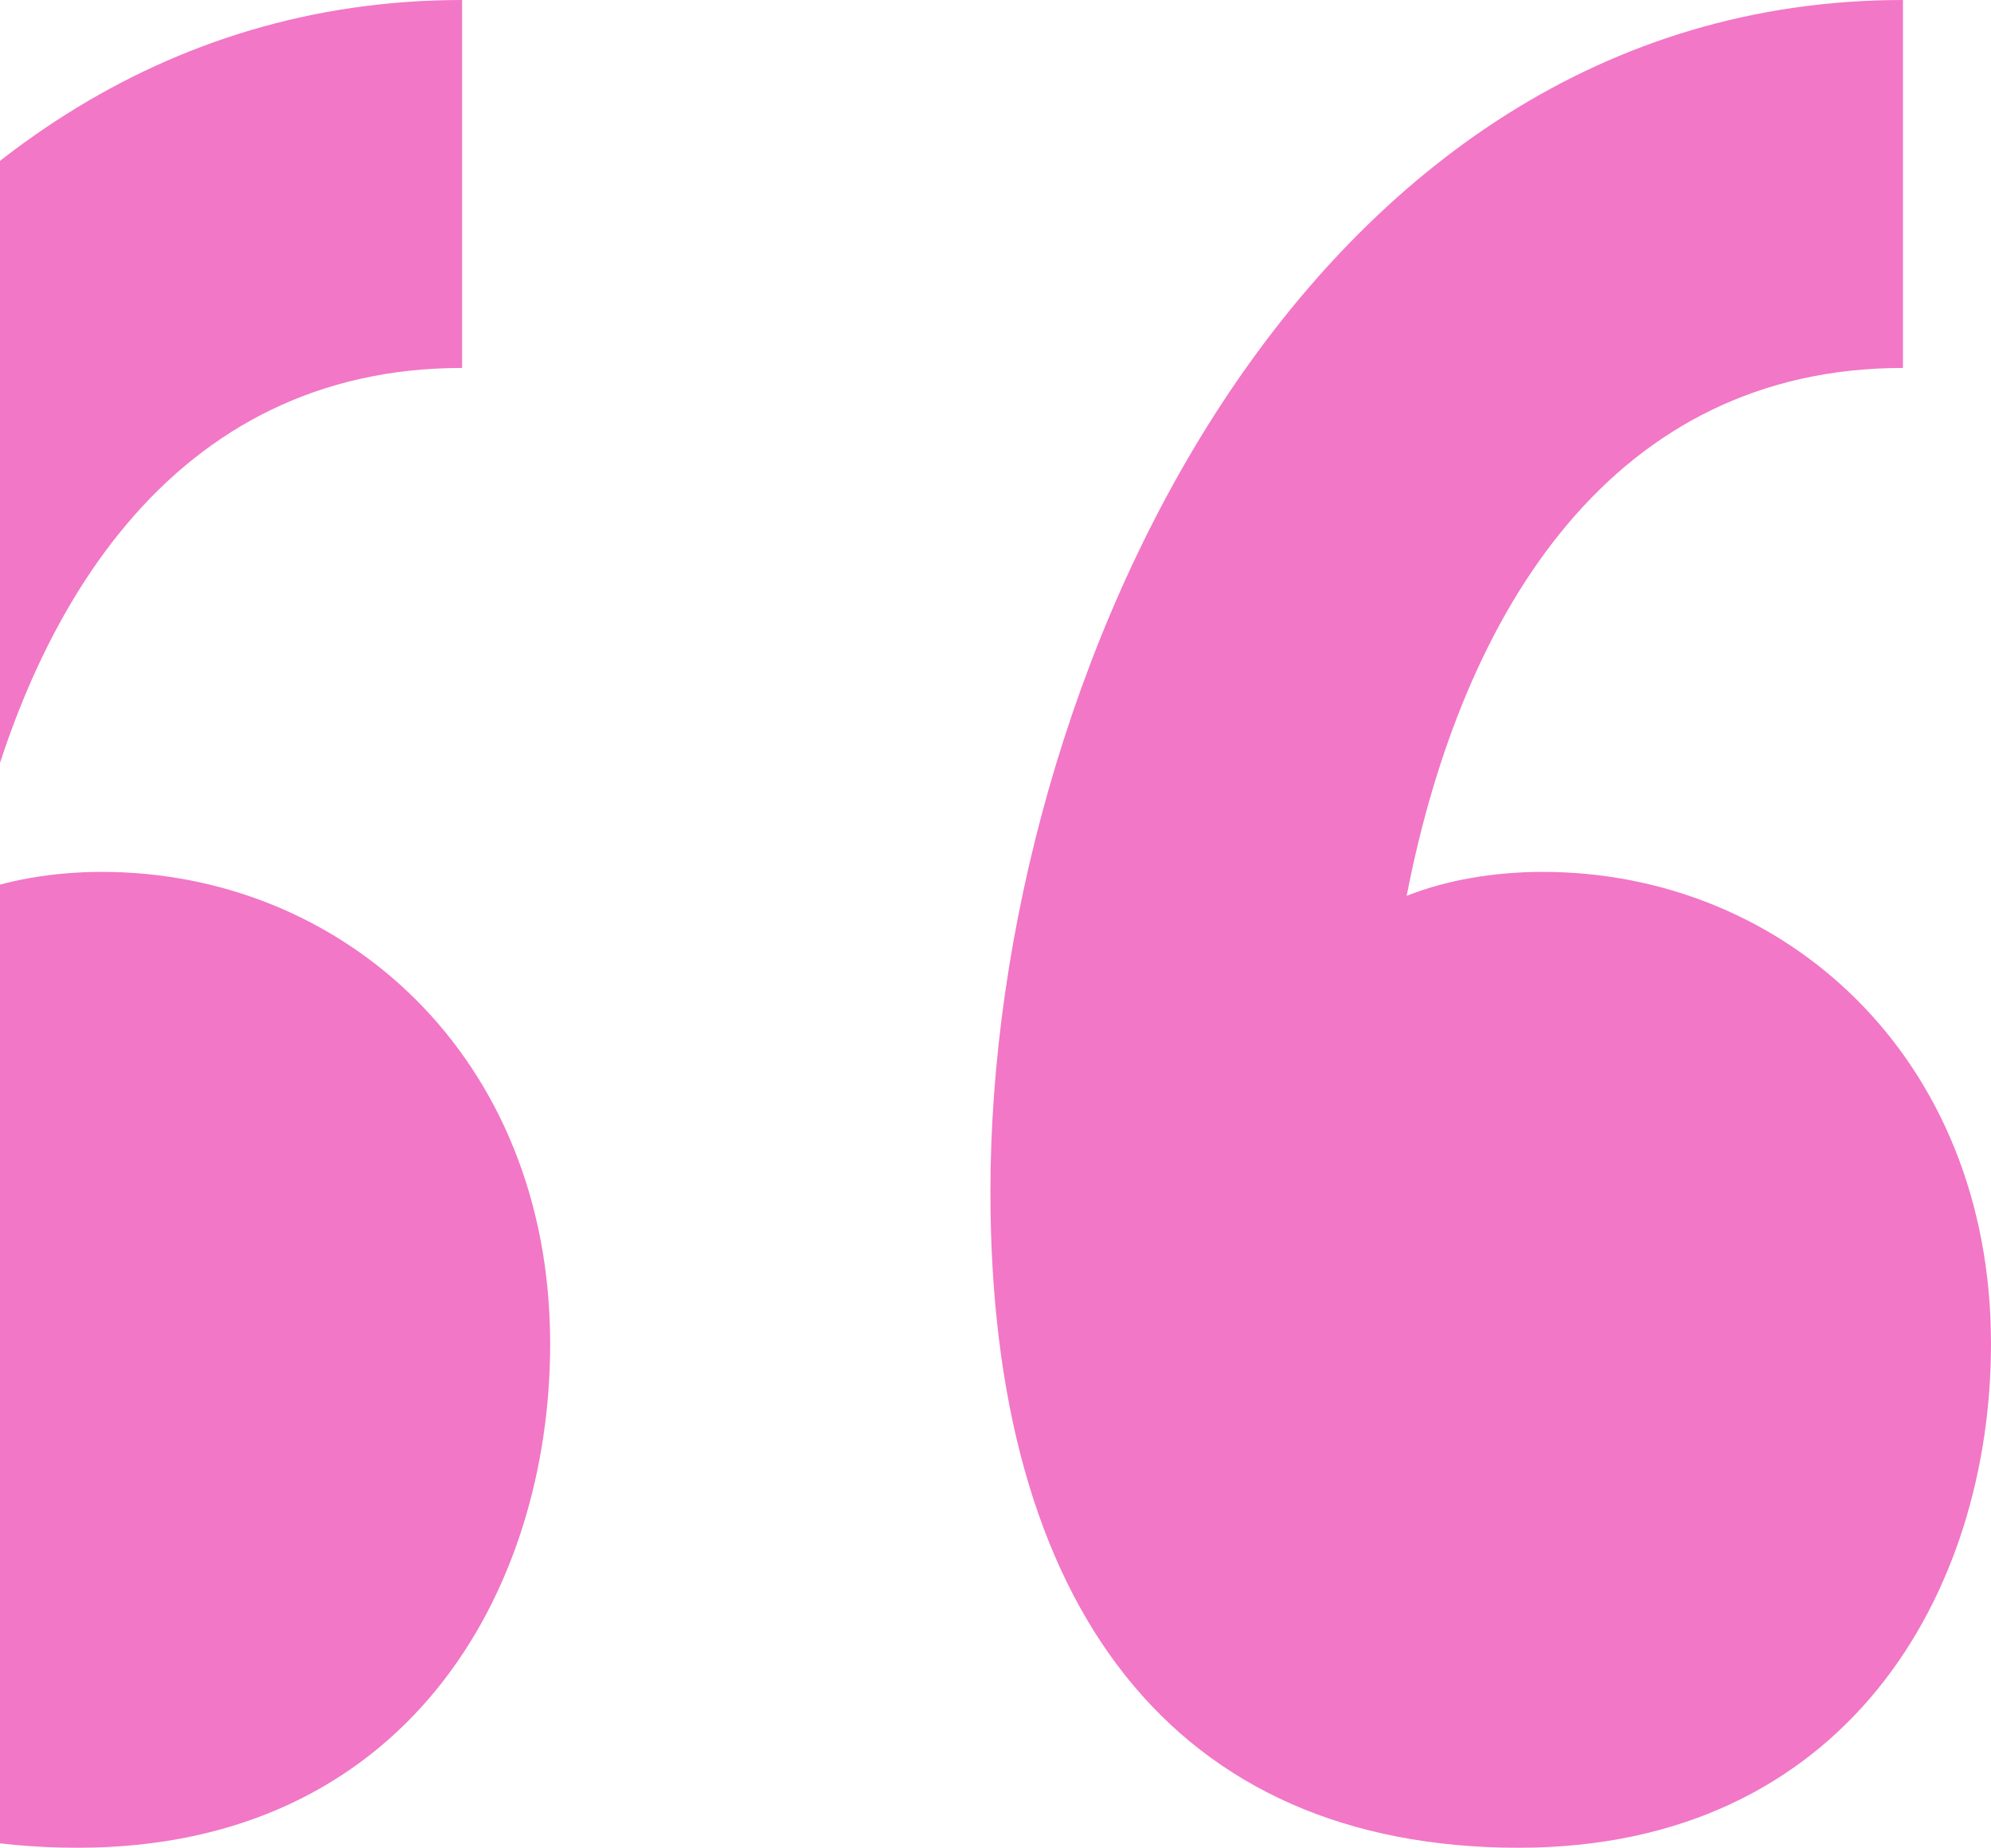 <svg width="305" height="283" viewBox="0 0 305 283" fill="none" xmlns="http://www.w3.org/2000/svg">
<path d="M15.609 133.537C52.395 133.537 84.279 161.714 84.279 205.818C84.279 243.797 62.206 283 11.931 283C-40.797 283 -69 246.247 -69 182.541C-69 104.134 -21.178 0 70.789 0V56.355C26.645 56.355 3.347 93.108 -5.237 137.212C0.894 134.762 8.251 133.537 15.609 133.537ZM236.33 133.537C273.117 133.537 305 161.714 305 205.818C305 243.797 282.928 283 232.652 283C179.924 283 151.721 246.247 151.721 182.541C151.721 104.134 199.543 0 291.51 0V56.355C247.366 56.355 224.068 93.108 215.485 137.212C221.616 134.762 228.973 133.537 236.33 133.537Z" fill="#F277C6"/>
</svg>

